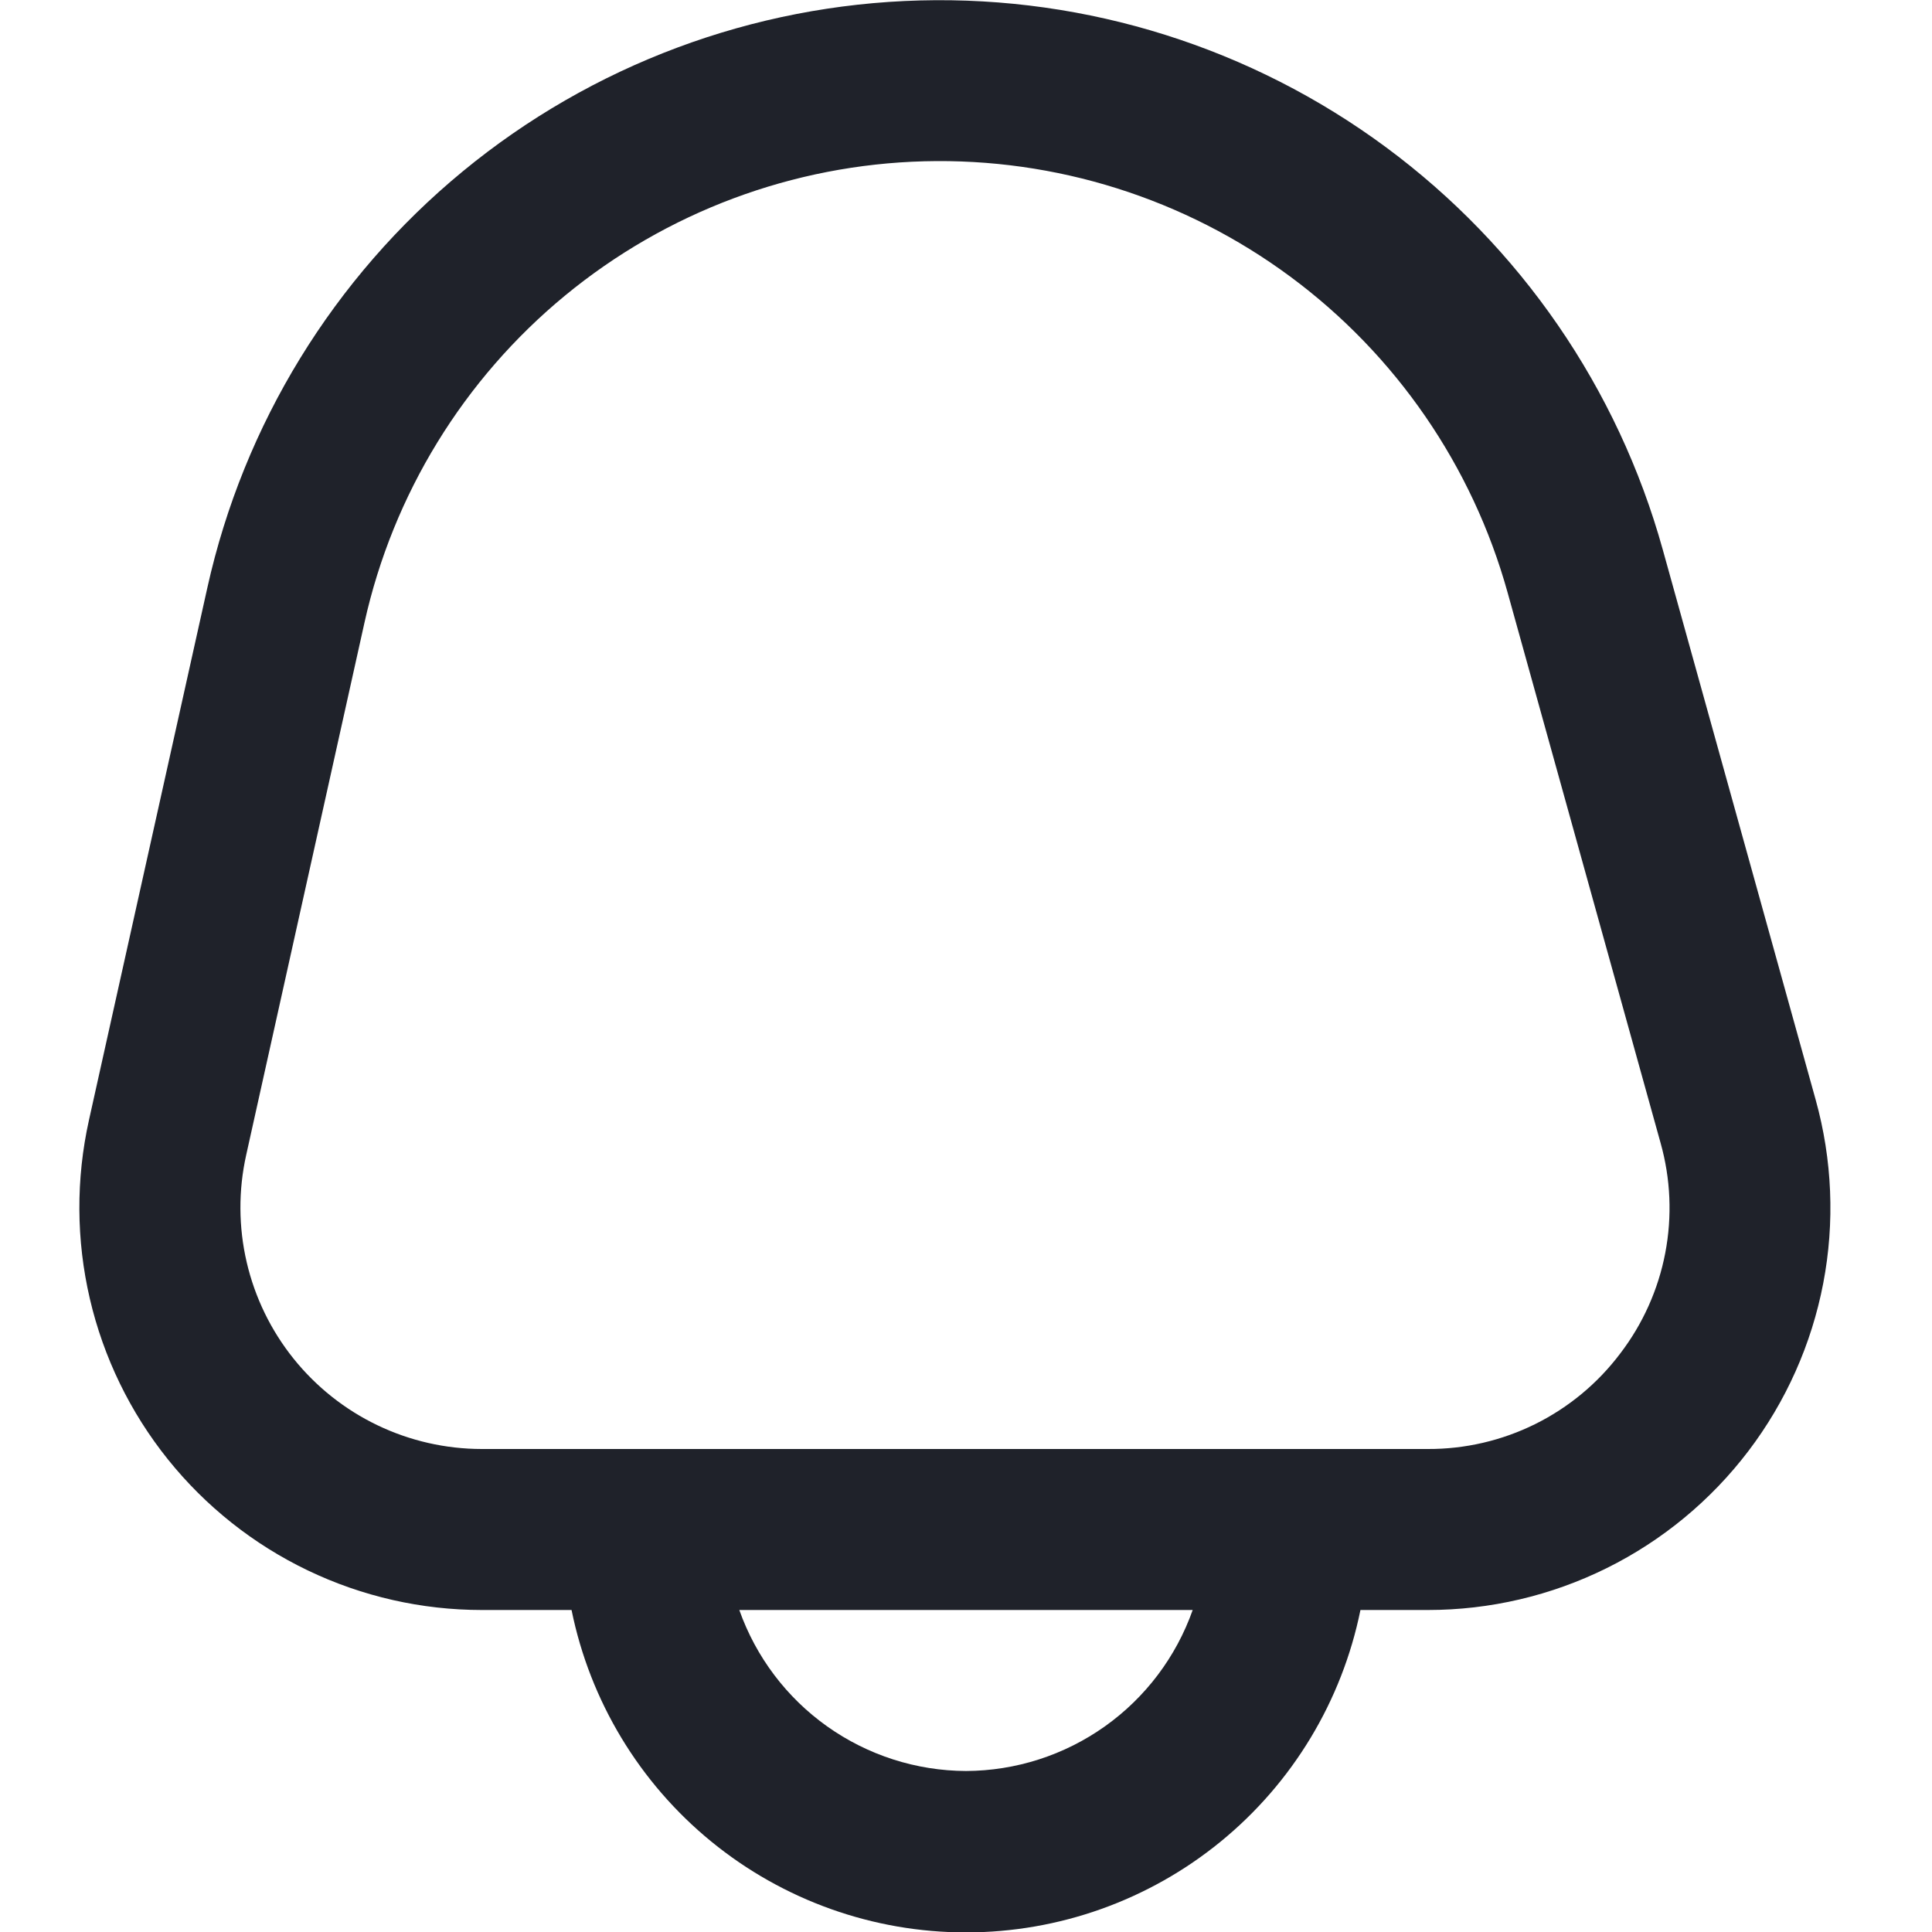<svg width="512" height="512" viewBox="0 0 512 512" fill="none" xmlns="http://www.w3.org/2000/svg">
<g clip-path="url(#clip0_26_12)">
<path d="M481.173 291.456L440.64 145.621C428.759 102.898 402.938 65.371 367.282 39.007C331.625 12.643 288.179 -1.046 243.85 0.117C199.52 1.279 156.851 17.226 122.625 45.422C88.399 73.618 64.58 112.446 54.955 155.733L23.573 296.853C20.107 312.447 20.187 328.619 23.808 344.178C27.428 359.736 34.497 374.282 44.492 386.743C54.487 399.203 67.153 409.26 81.555 416.17C95.957 423.08 111.727 426.667 127.701 426.667H151.467C156.363 450.78 169.445 472.458 188.496 488.029C207.547 503.601 231.395 512.107 256 512.107C280.605 512.107 304.453 503.601 323.504 488.029C342.555 472.458 355.637 450.78 360.533 426.667H378.411C394.855 426.668 411.076 422.867 425.808 415.561C440.54 408.256 453.383 397.643 463.335 384.552C473.286 371.461 480.076 356.246 483.174 340.097C486.273 323.947 485.574 307.3 481.173 291.456ZM256 469.333C242.81 469.279 229.96 465.15 219.206 457.513C208.453 449.875 200.322 439.102 195.925 426.667H316.075C311.678 439.102 303.547 449.875 292.794 457.513C282.04 465.15 269.19 469.279 256 469.333ZM429.355 358.72C423.41 366.606 415.708 372.997 406.861 377.386C398.014 381.774 388.265 384.039 378.389 384H127.701C118.118 383.998 108.657 381.845 100.018 377.698C91.378 373.551 83.78 367.517 77.785 360.041C71.789 352.564 67.549 343.837 65.377 334.503C63.206 325.169 63.158 315.467 65.237 306.112L96.597 164.971C104.157 130.97 122.865 100.472 149.748 78.324C176.632 56.177 210.147 43.652 244.966 42.74C279.785 41.827 313.91 52.581 341.916 73.29C369.922 93.999 390.201 123.476 399.531 157.035L440.064 302.869C442.742 312.371 443.169 322.365 441.31 332.06C439.451 341.755 435.357 350.883 429.355 358.72Z" fill="#1F222A"/>
</g>
<defs>
<clipPath id="clip0_26_12">
<rect width="512" height="512" fill="white"/>
</clipPath>
</defs>
</svg>
